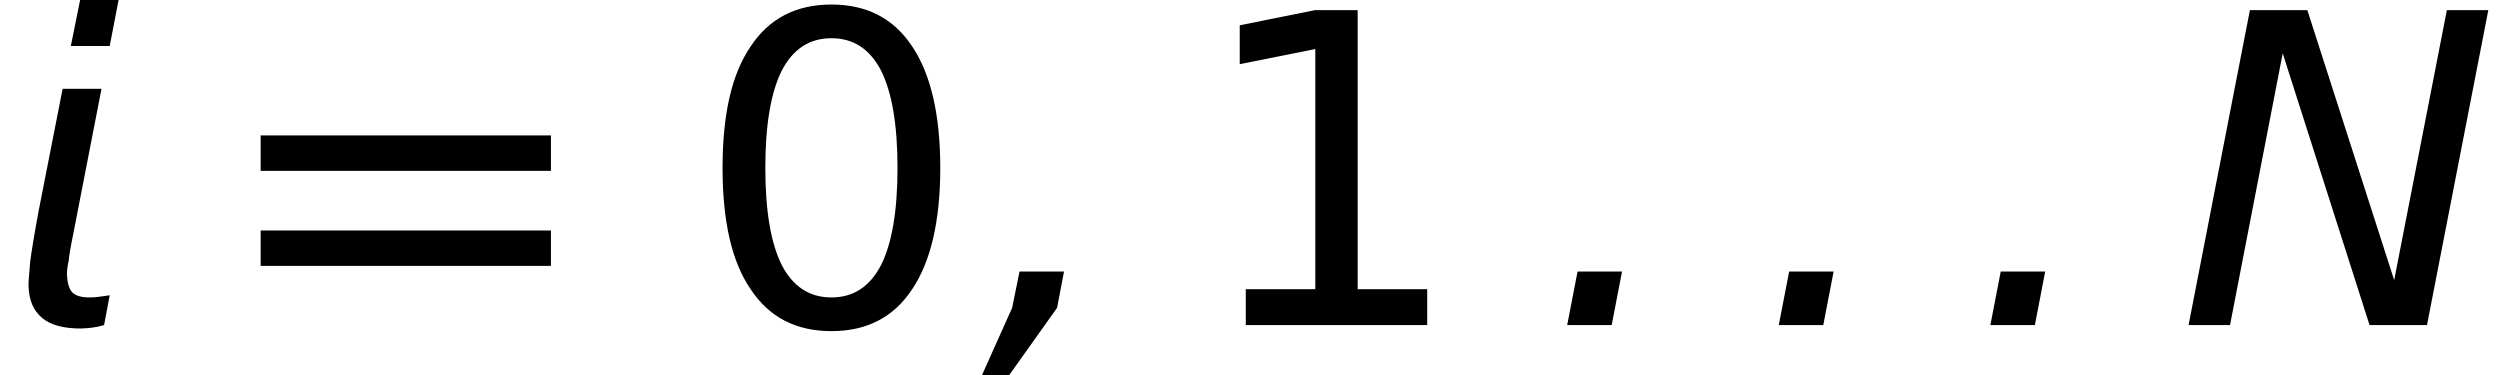 <?xml version='1.0' encoding='UTF-8'?>
<!-- This file was generated by dvisvgm 2.3.5 -->
<svg height='10.344pt' version='1.1' viewBox='0.149 -8.963 68.932 10.344' width='68.932pt' xmlns='http://www.w3.org/2000/svg' xmlns:xlink='http://www.w3.org/1999/xlink'>
<defs>
<path d='M0.667 -4.252H8.671V-5.229H0.667V-4.252ZM0.667 -1.632H8.671V-2.608H0.667V-1.632Z' id='g6-61'/>
<path d='M3.788 -7.909C4.395 -7.909 4.848 -7.611 5.157 -7.015C5.455 -6.42 5.61 -5.526 5.61 -4.335S5.455 -2.251 5.157 -1.656C4.848 -1.06 4.395 -0.762 3.788 -0.762S2.728 -1.06 2.418 -1.656C2.12 -2.251 1.965 -3.144 1.965 -4.335S2.12 -6.42 2.418 -7.015C2.728 -7.611 3.18 -7.909 3.788 -7.909ZM3.788 -8.838C2.811 -8.838 2.072 -8.456 1.56 -7.682C1.036 -6.92 0.786 -5.8 0.786 -4.335S1.036 -1.751 1.56 -0.989C2.072 -0.214 2.811 0.167 3.788 0.167S5.503 -0.214 6.015 -0.989C6.527 -1.751 6.789 -2.87 6.789 -4.335S6.527 -6.92 6.015 -7.682C5.503 -8.456 4.764 -8.838 3.788 -8.838Z' id='g5-14'/>
<path d='M1.477 -0.989V0H6.479V-0.989H4.562V-8.683H3.383L1.31 -8.266V-7.194L3.394 -7.611V-0.989H1.477Z' id='g5-15'/>
<path d='M1.072 -1.477L0.869 -0.476L0.036 1.382H0.786L2.108 -0.476L2.299 -1.477H1.072Z' id='g1-4'/>
<path d='M0.977 -1.477L0.691 0H1.918L2.203 -1.477H0.977Z' id='g1-5'/>
<path d='M2.013 -8.683L0.322 0H1.465L2.918 -7.492L5.312 0H6.896L8.587 -8.683H7.444L5.991 -1.239L3.597 -8.683H2.013Z' id='g1-35'/>
<path d='M2.799 -6.515H1.727L1.06 -3.121C0.941 -2.477 0.869 -2.025 0.834 -1.763C0.81 -1.453 0.786 -1.239 0.786 -1.108V-1.084C0.798 -0.691 0.917 -0.405 1.155 -0.202S1.751 0.095 2.227 0.095C2.323 0.095 2.43 0.083 2.537 0.071S2.751 0.036 2.87 0L3.025 -0.822C2.882 -0.798 2.775 -0.786 2.68 -0.774C2.596 -0.762 2.513 -0.762 2.454 -0.762C2.239 -0.762 2.084 -0.81 1.989 -0.905C1.906 -1 1.858 -1.155 1.846 -1.382V-1.405C1.846 -1.489 1.858 -1.62 1.894 -1.775C1.906 -1.906 1.941 -2.132 2.013 -2.477L2.799 -6.515ZM2.227 -9.052L1.953 -7.694H3.025L3.287 -9.052H2.227Z' id='g1-140'/>
</defs>
<g id='page1'>
<use x='0.149' xlink:href='#g1-140' y='0'/>
<use x='6.669' xlink:href='#g6-61' y='0'/>
<use x='19.286' xlink:href='#g5-14' y='0'/>
<use x='27.188' xlink:href='#g1-4' y='0'/>
<use x='33.022' xlink:href='#g5-15' y='0'/>
<use x='42.67' xlink:href='#g1-5' y='0'/>
<use x='48.504' xlink:href='#g1-5' y='0'/>
<use x='54.338' xlink:href='#g1-5' y='0'/>
<use x='60.172' xlink:href='#g1-35' y='0'/>
</g>
</svg>